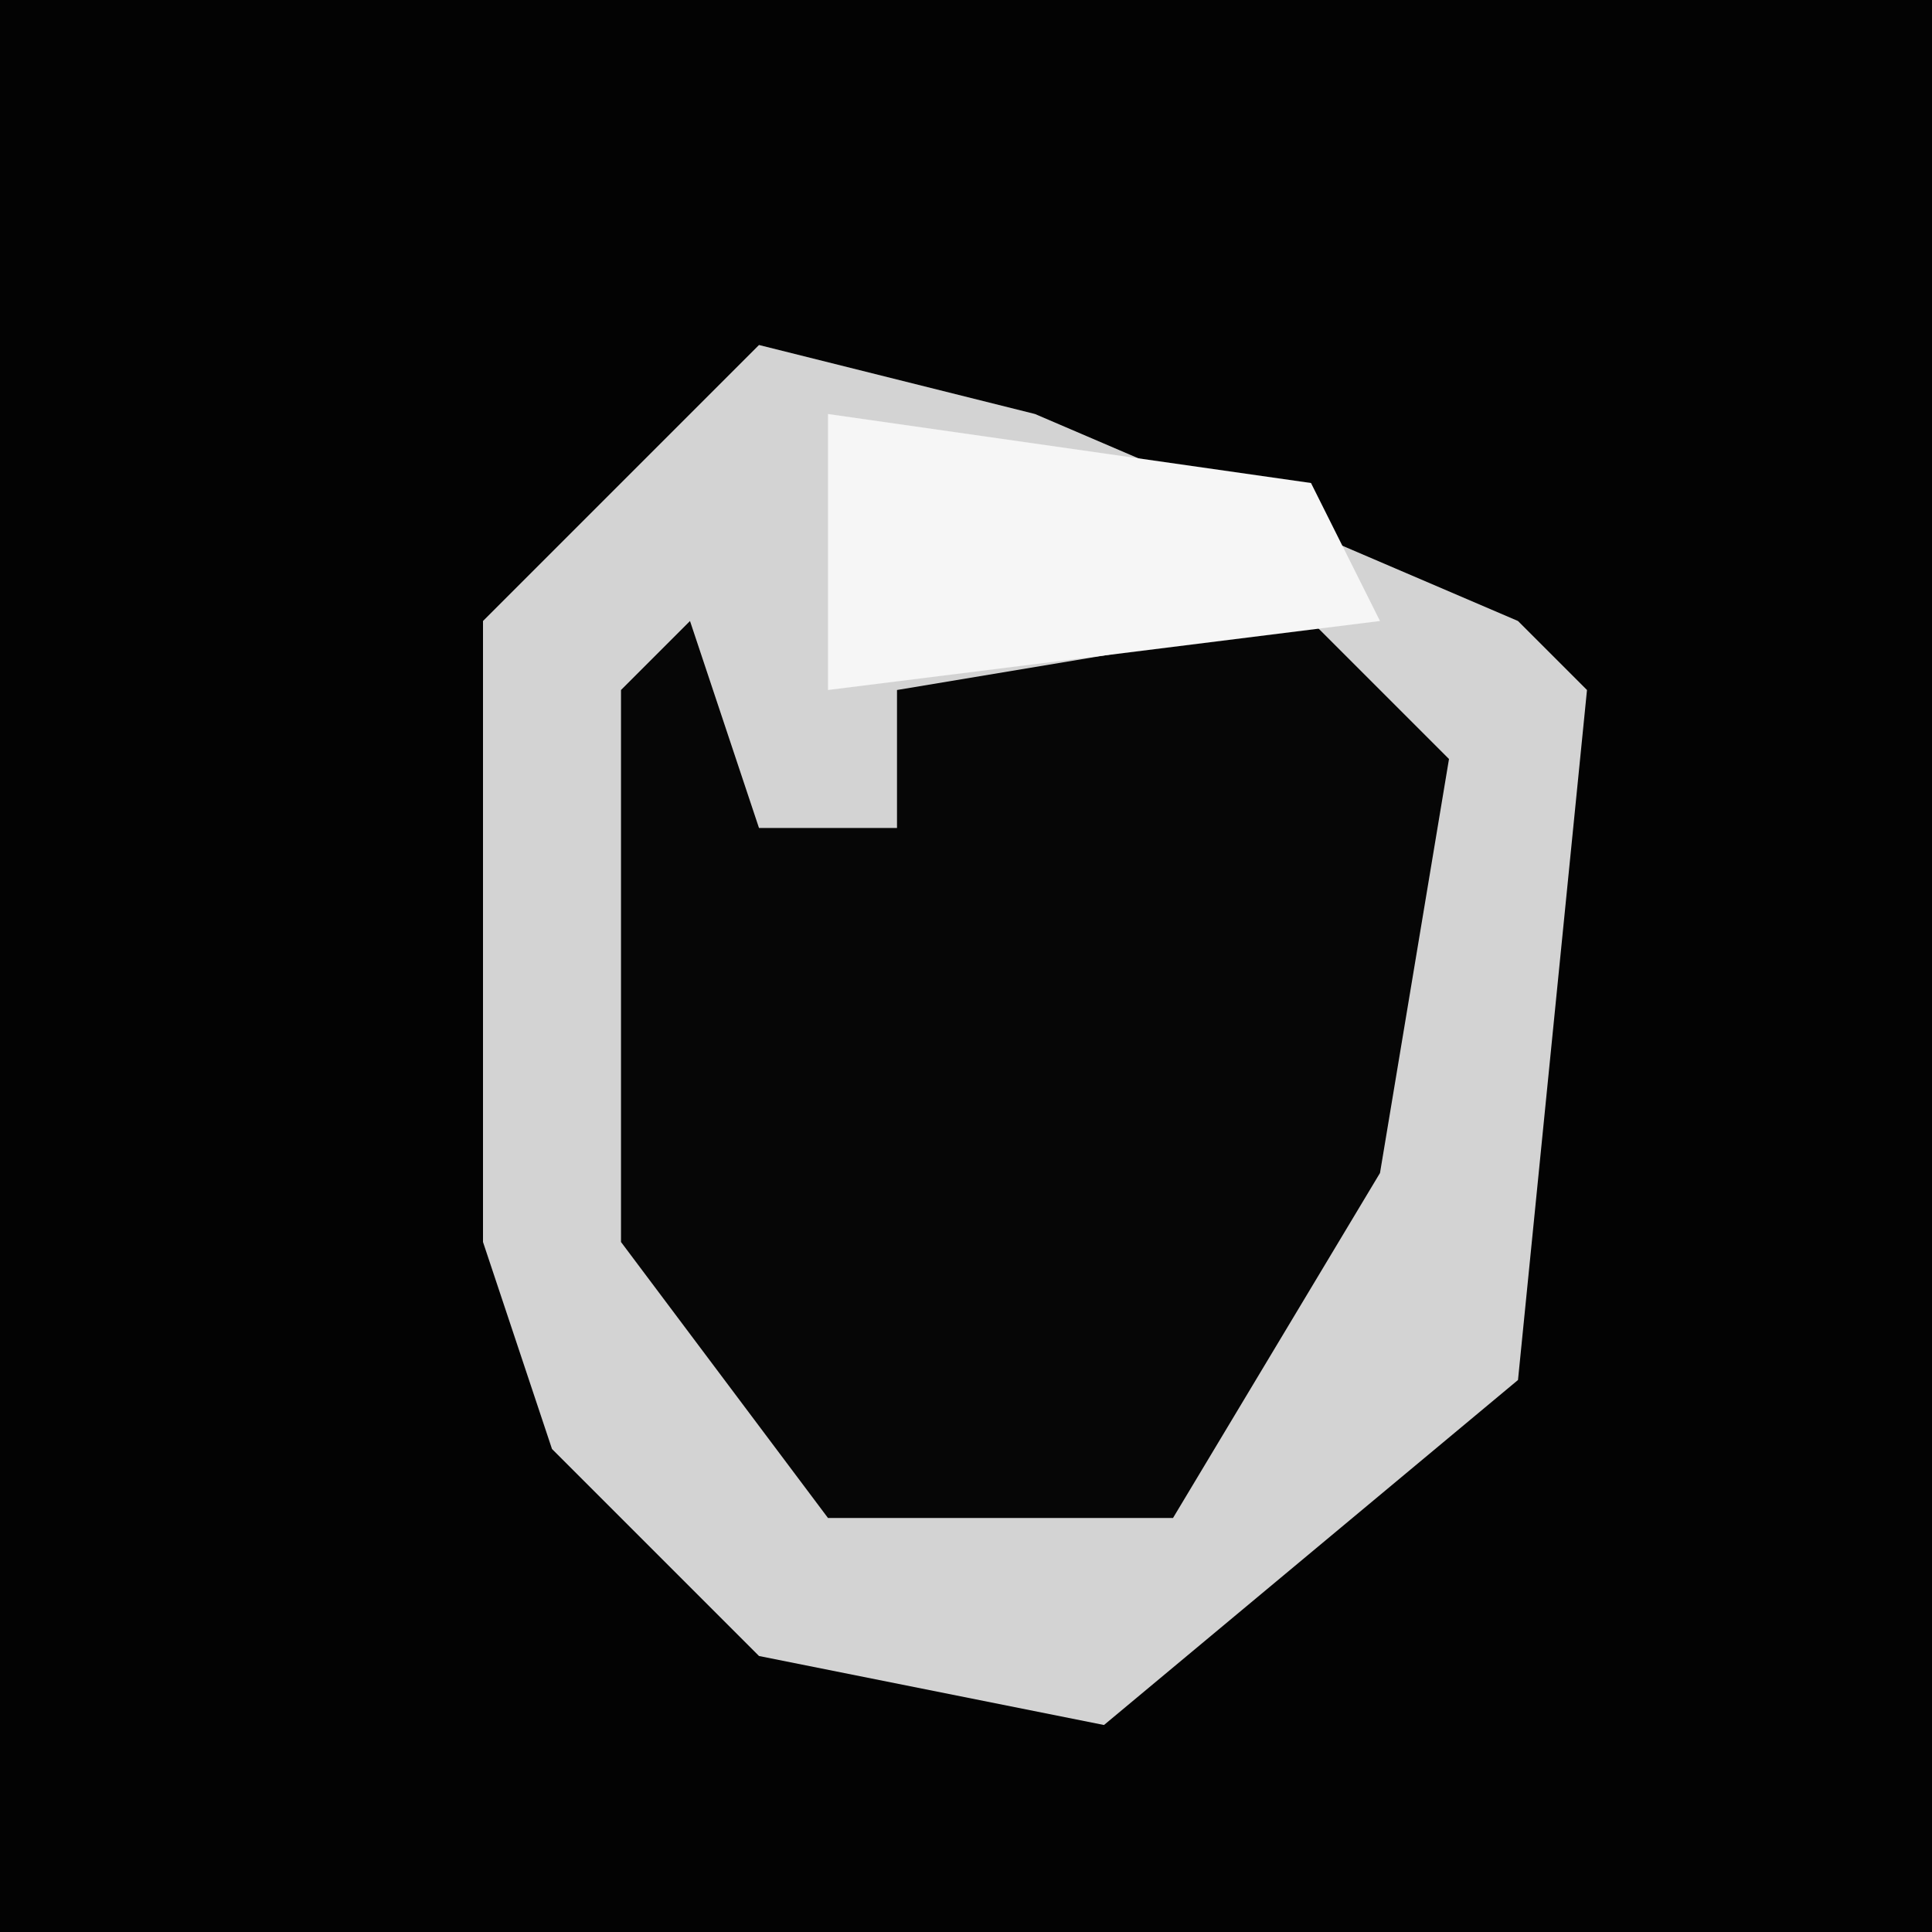 <?xml version="1.0" encoding="UTF-8"?>
<svg version="1.1" xmlns="http://www.w3.org/2000/svg" width="28" height="28">
<path d="M0,0 L28,0 L28,28 L0,28 Z " fill="#030303" transform="translate(0,0)"/>
<path d="M0,0 L4,1 L11,4 L12,5 L11,15 L5,20 L0,19 L-3,16 L-4,13 L-4,4 Z " fill="#D3D3D3" transform="translate(11,5)"/>
<path d="M0,0 L1,3 L3,3 L3,1 L9,0 L11,2 L10,8 L7,13 L2,13 L-1,9 L-1,1 Z " fill="#060606" transform="translate(10,9)"/>
<path d="M0,0 L7,1 L8,3 L0,4 Z " fill="#F6F6F6" transform="translate(12,6)"/>
</svg>
